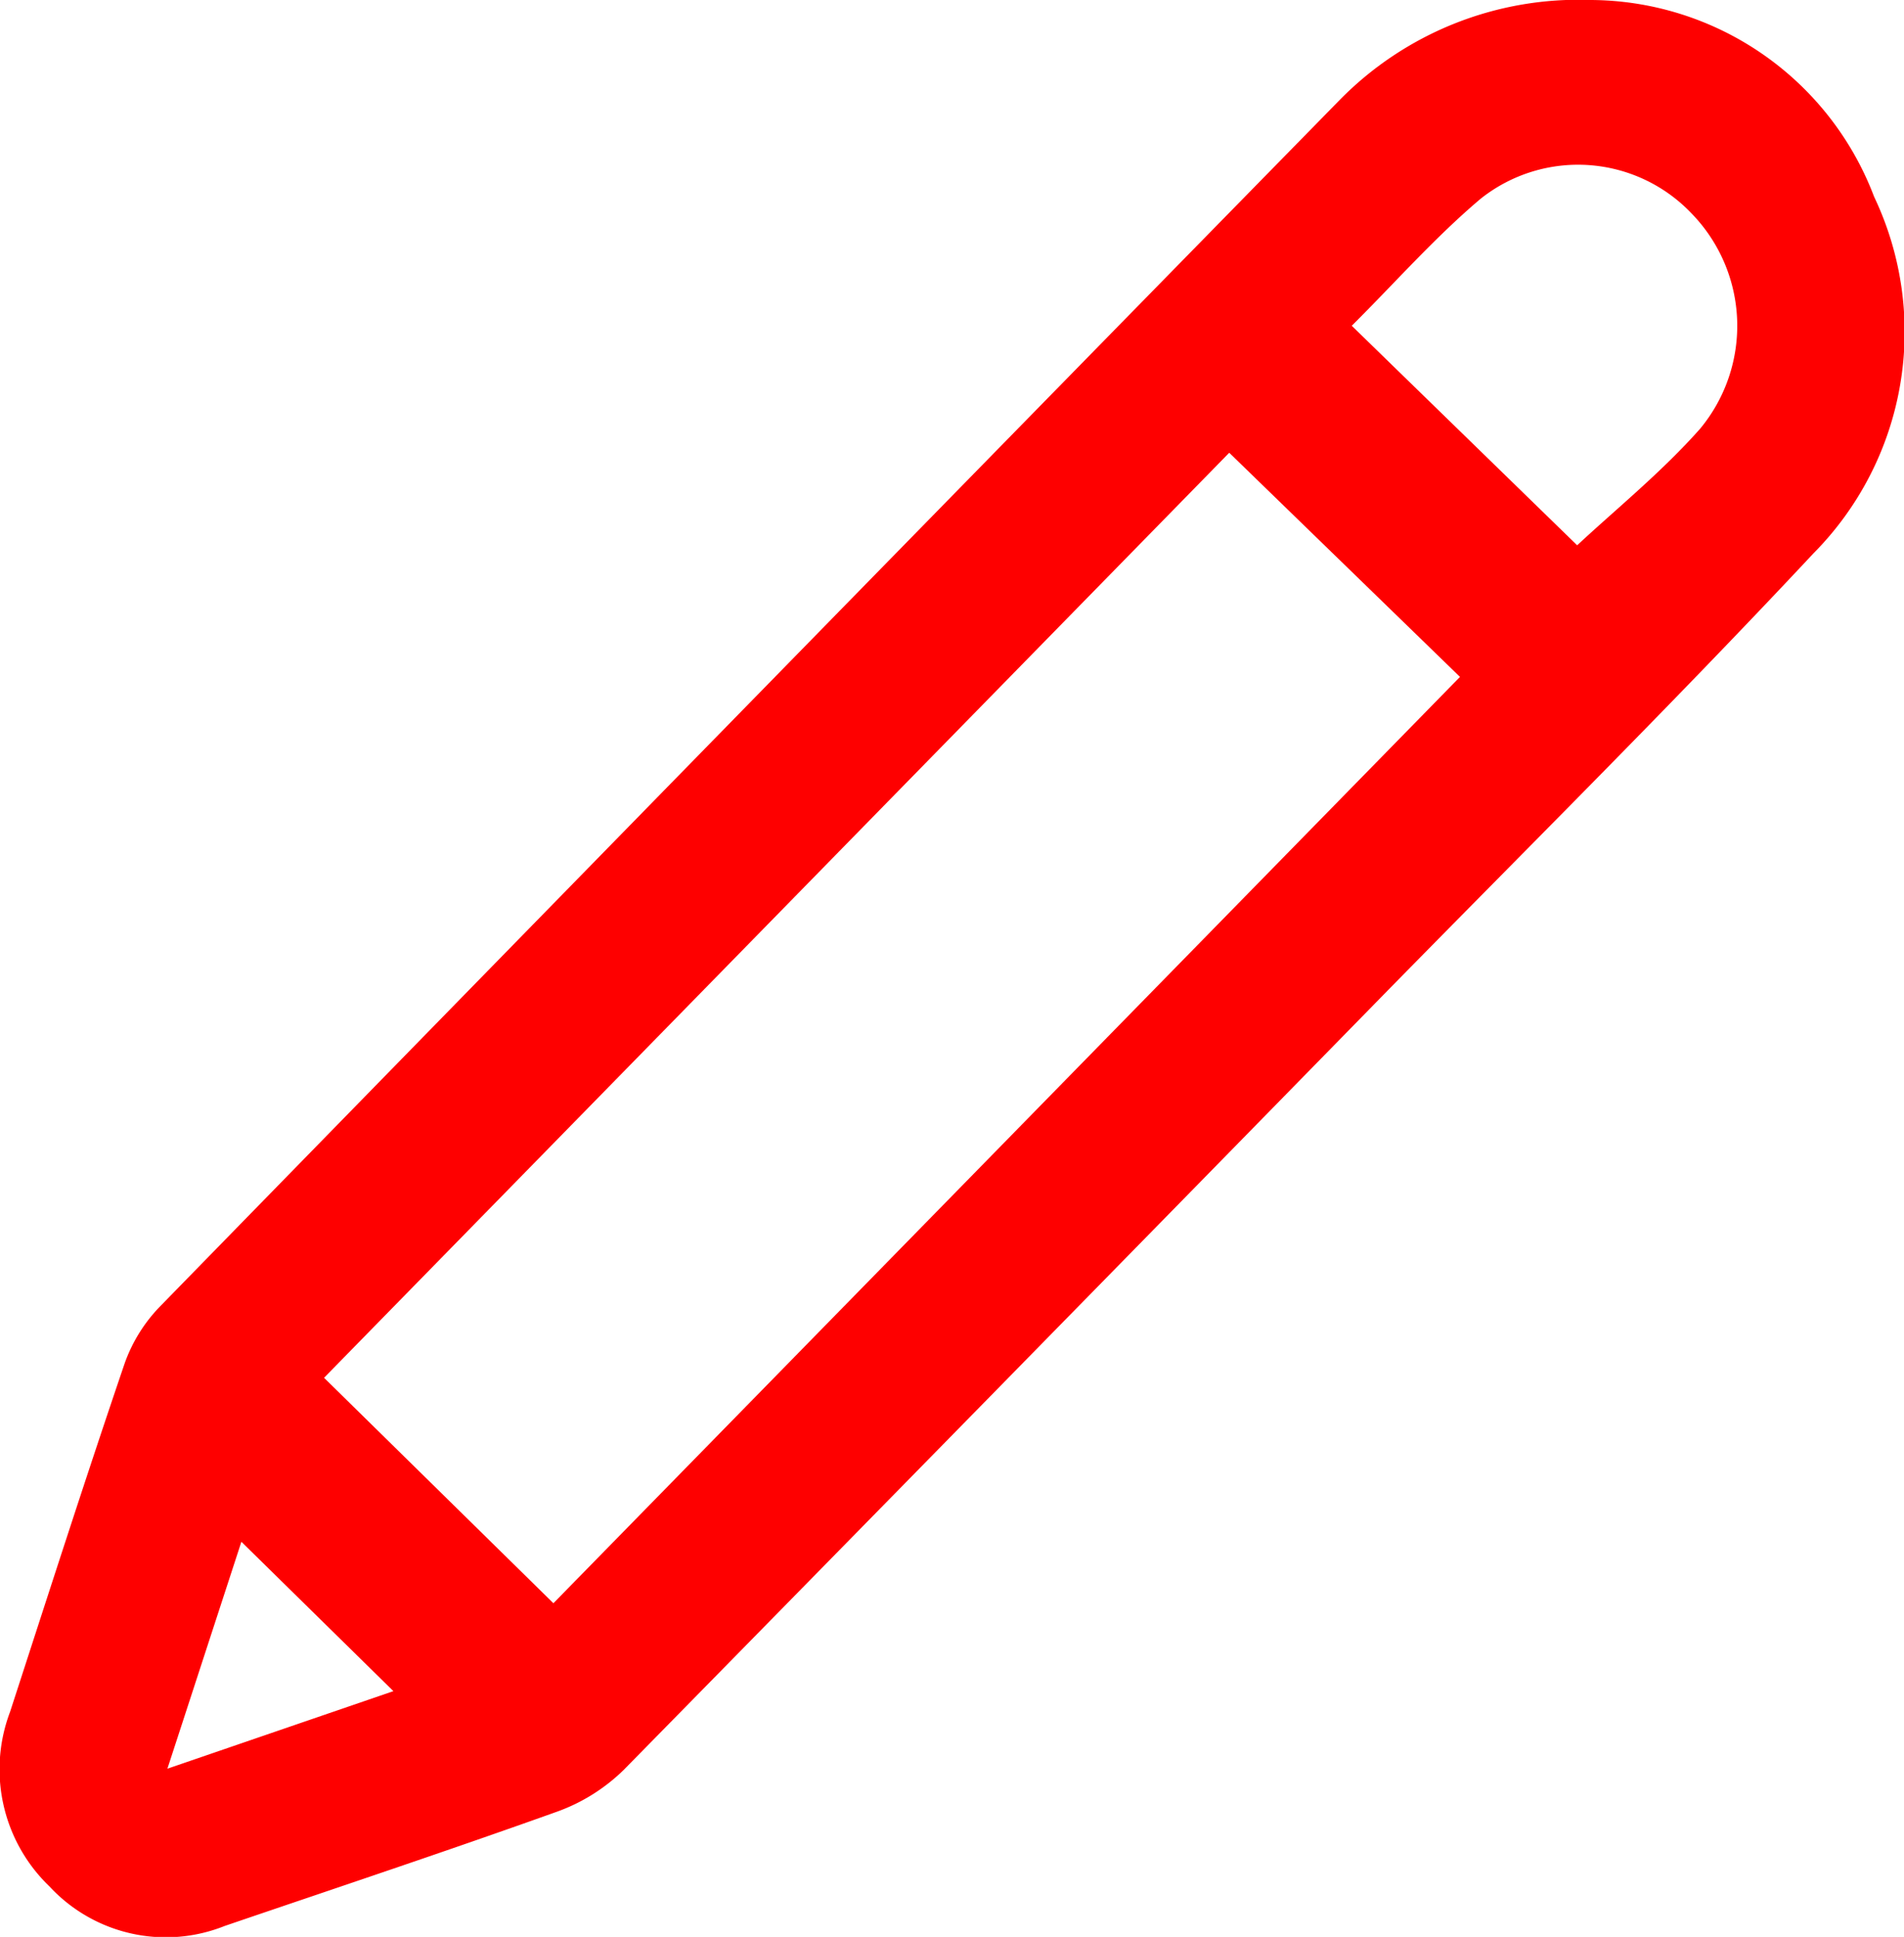 <svg xmlns="http://www.w3.org/2000/svg" width="19.301" height="19.632" viewBox="0 0 19.301 19.632">
  <path id="Path_165" data-name="Path 165" d="M5430.975-3304.767a3.087,3.087,0,0,1,2.874,1.994,3.188,3.188,0,0,1-.613,3.613c-1.474,1.576-3.009,3.094-4.518,4.637q-3.768,3.85-7.542,7.693a1.869,1.869,0,0,1-.679.426c-1.118.4-2.245.775-3.368,1.158a1.607,1.607,0,0,1-1.776-.4,1.645,1.645,0,0,1-.4-1.77c.384-1.18.763-2.362,1.163-3.536a1.589,1.589,0,0,1,.36-.576q5.969-6.115,11.948-12.218A3.39,3.39,0,0,1,5430.975-3304.767Zm-10.514,16.25,9.19-9.389-2.339-2.272-9.176,9.376Zm10.378-10.723c.39-.364.854-.739,1.245-1.18a1.633,1.633,0,0,0-.085-2.183,1.587,1.587,0,0,0-2.138-.15c-.462.39-.866.849-1.307,1.288Zm-12,11.614-1.541-1.514-.75,2.3Z" transform="translate(-5414.851 3304.767)" fill="#fe0000"/>
</svg>
